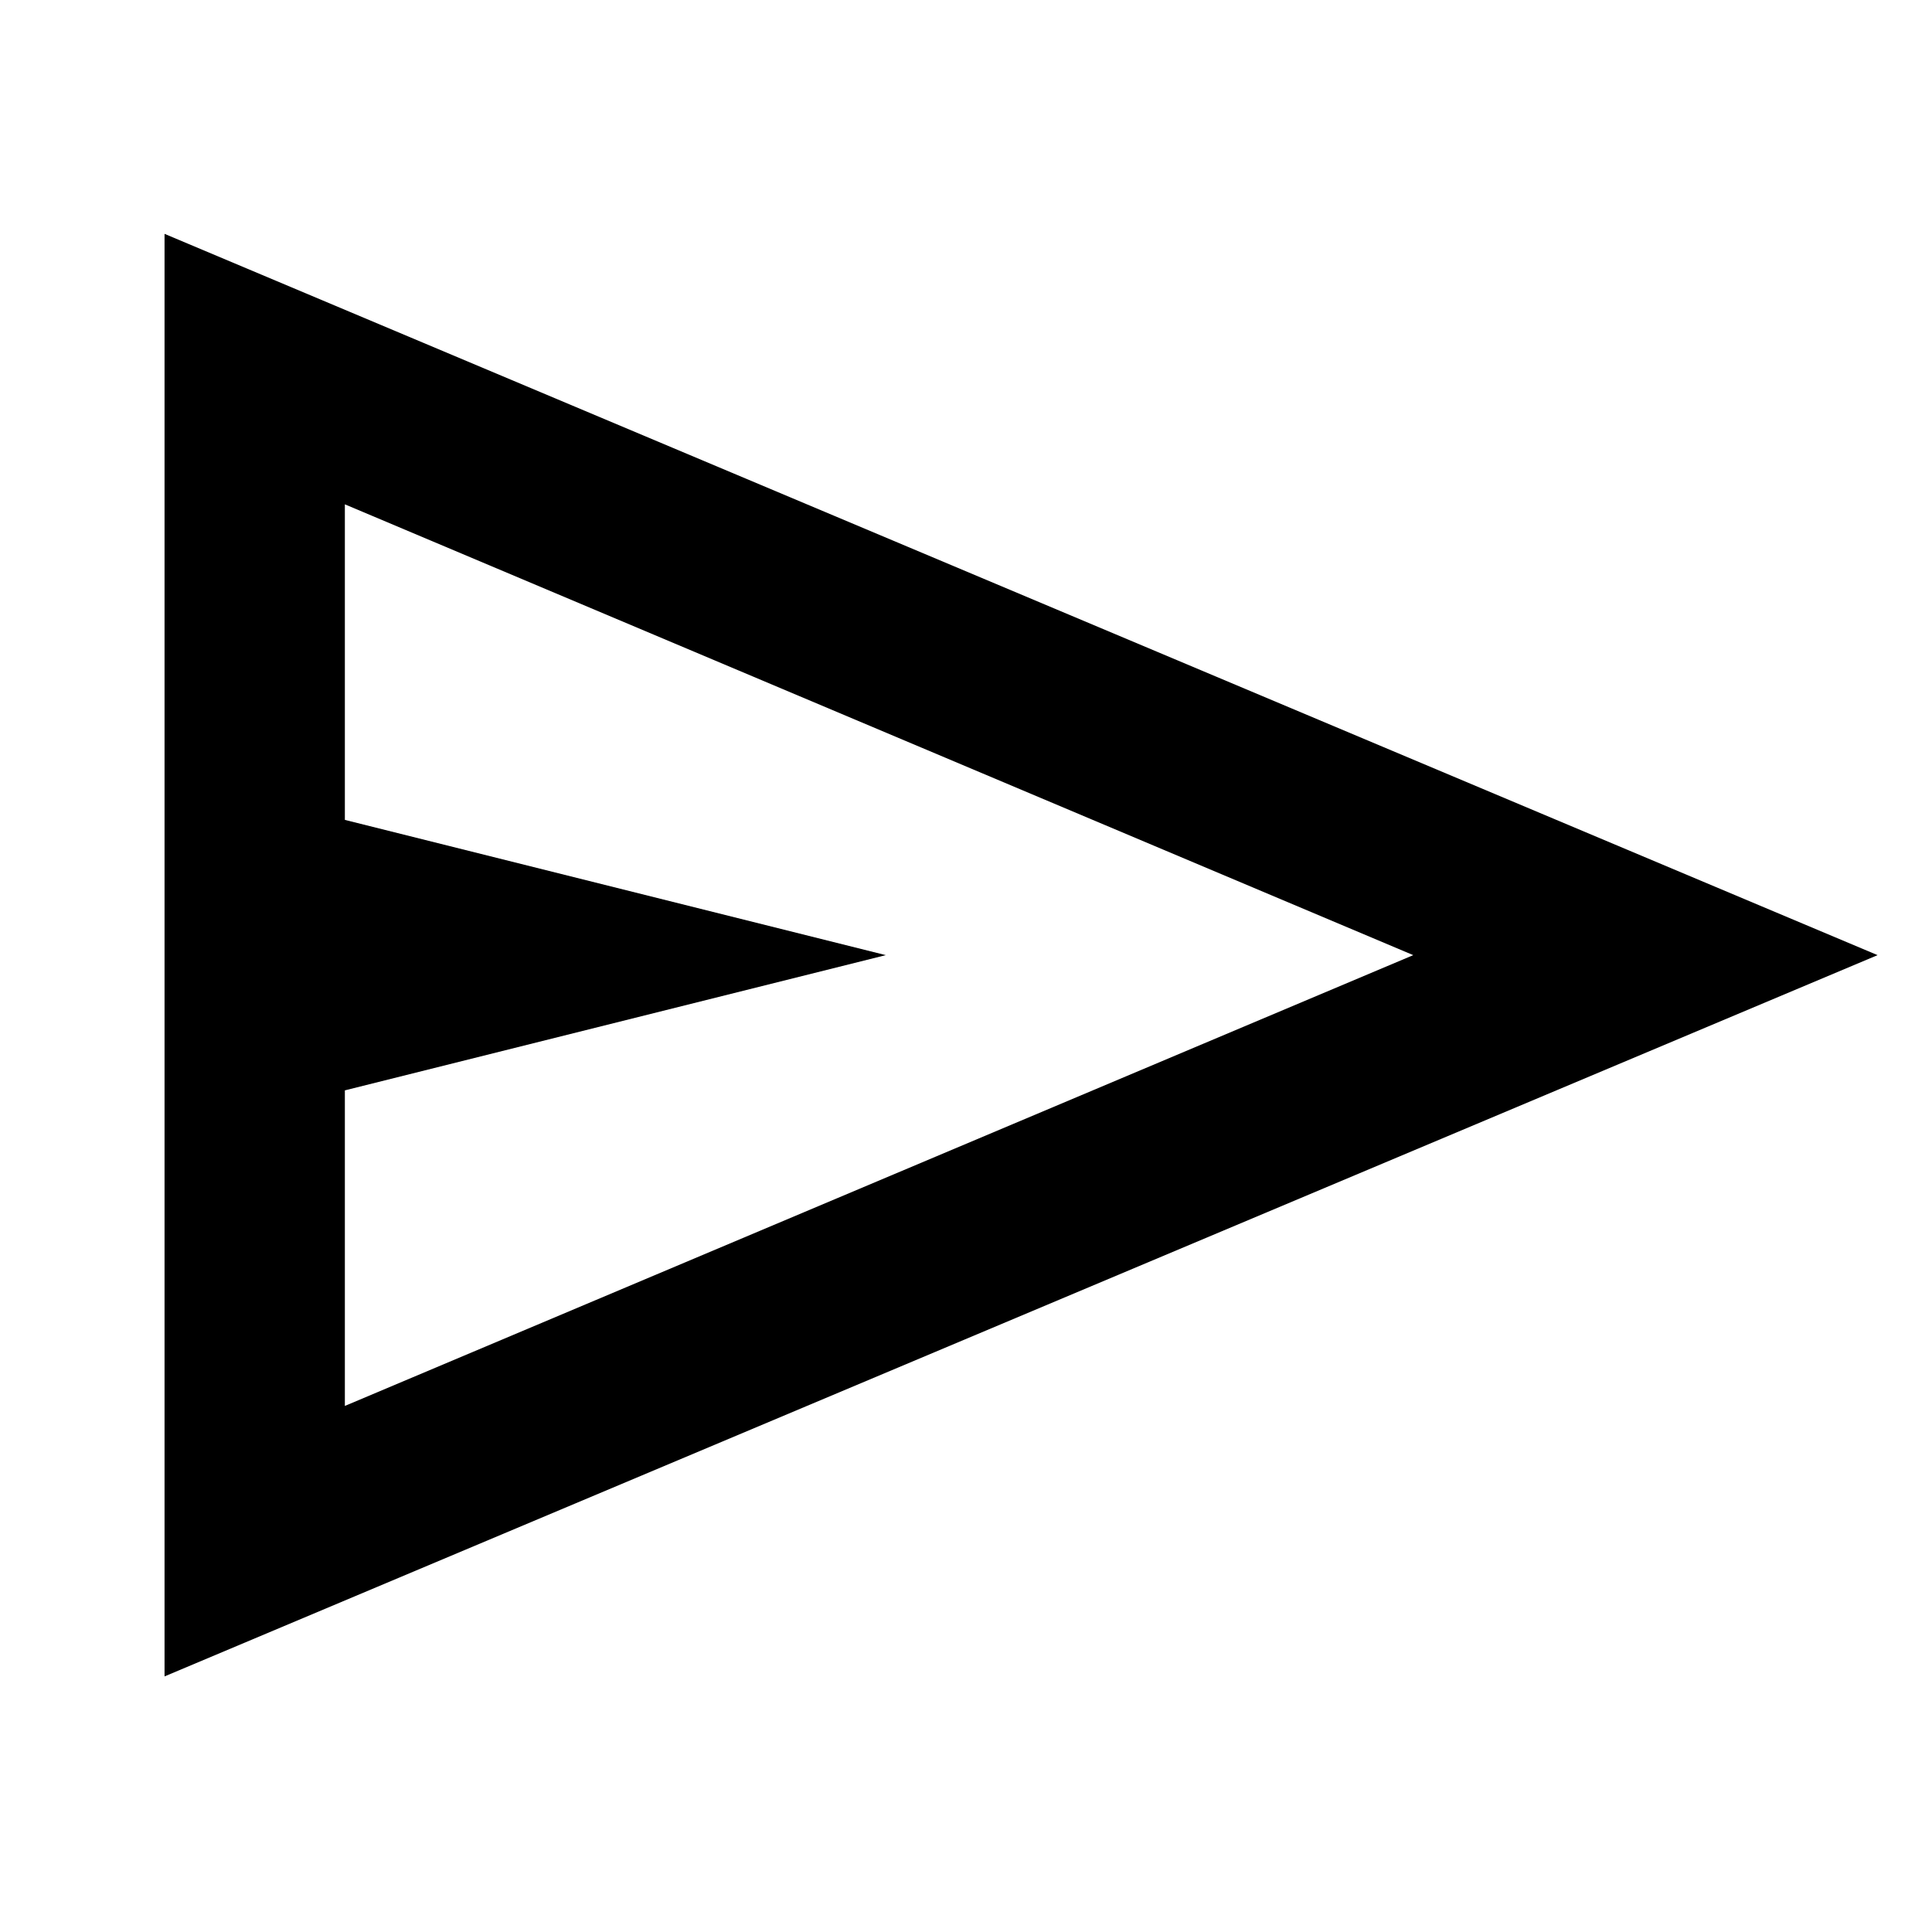 <?xml version="1.0" encoding="UTF-8" standalone="no"?>
<!DOCTYPE svg PUBLIC "-//W3C//DTD SVG 1.1//EN" "http://www.w3.org/Graphics/SVG/1.1/DTD/svg11.dtd">
<svg width="24" height="24" viewBox="0 0 24 24" version="1.1" xmlns="http://www.w3.org/2000/svg" xmlns:xlink="http://www.w3.org/1999/xlink" xml:space="preserve" xmlns:serif="http://www.serif.com/" style="fill-rule:evenodd;clip-rule:evenodd;stroke-linejoin:round;stroke-miterlimit:2;">
    <g transform="matrix(0.028,0,0,0.028,-1.316,25.305)">
        <path d="M120,-160L120,-800L880,-480L120,-160ZM200,-280L674,-480L200,-680L200,-540L440,-480L200,-420L200,-280ZM200,-280L200,-680L200,-280Z" style="fill-rule:nonzero;"/>
    </g>
</svg>
